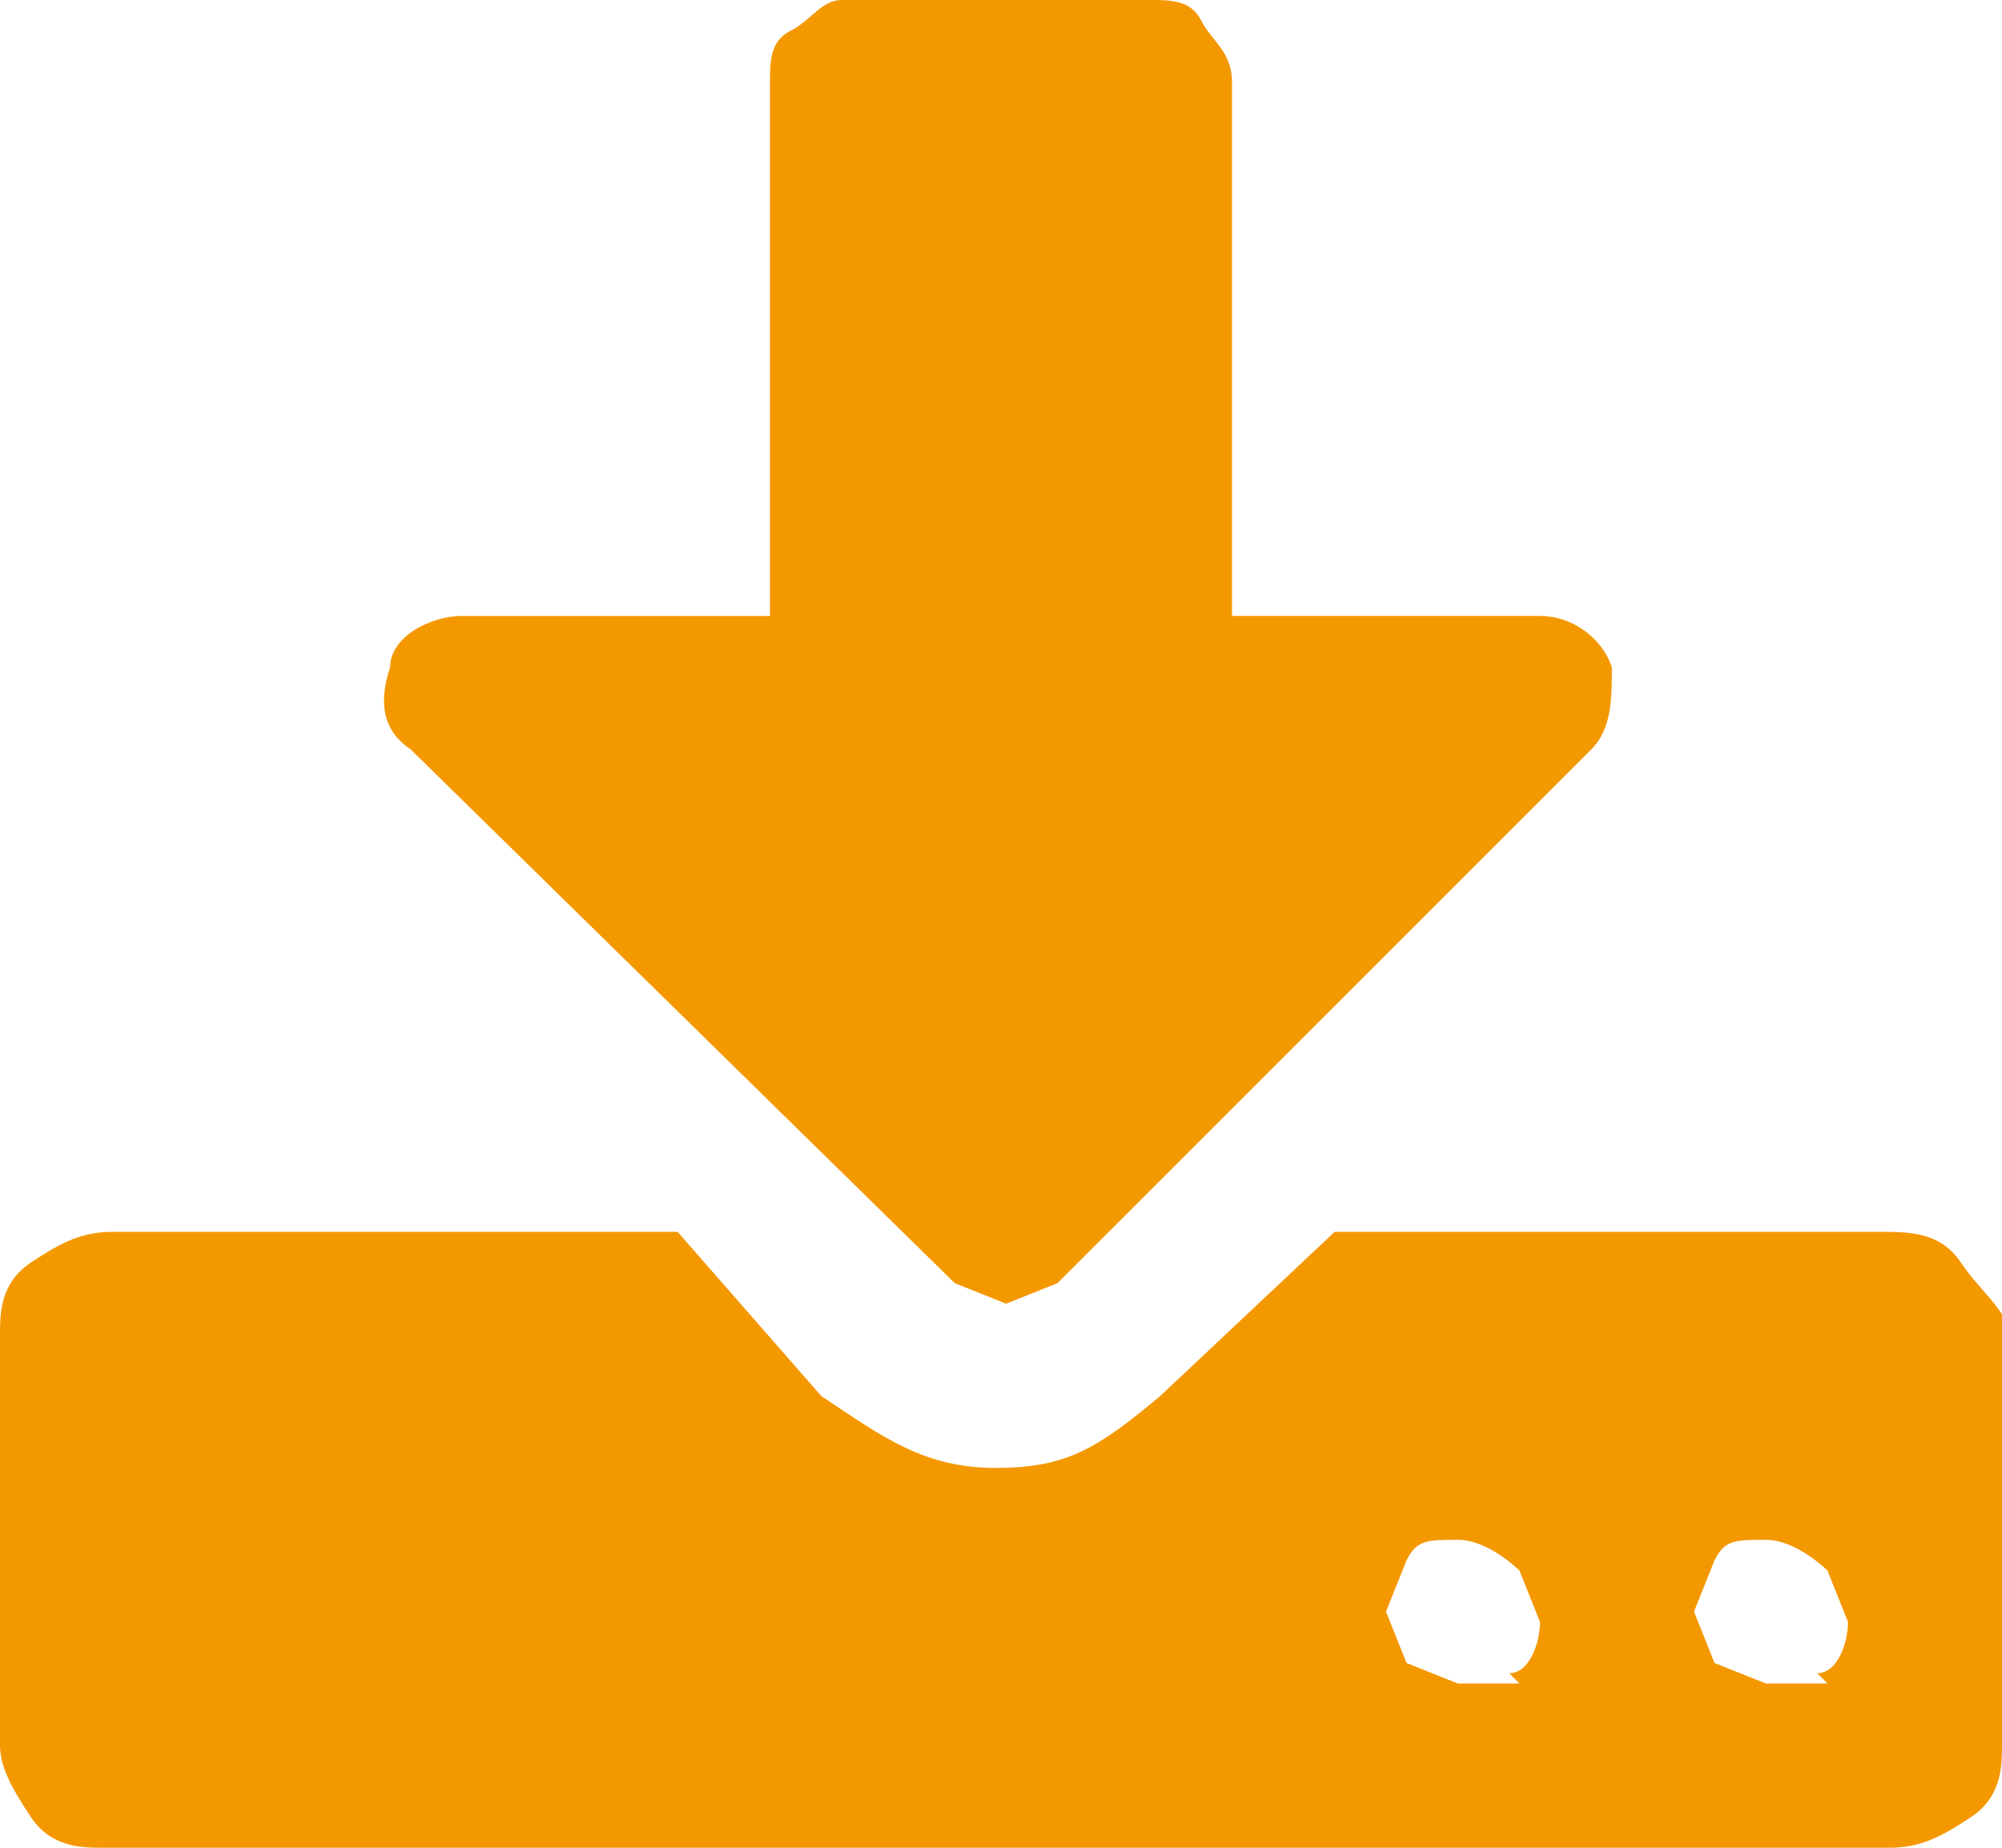 <svg id="Vrstva_1" xmlns="http://www.w3.org/2000/svg" viewBox="0 0 19.5 18"><style>.st0{fill:#f49800}</style><path class="st0" d="M19.5 13v4c0 .2 0 .5-.3.7s-.5.3-.8.3H1c-.2 0-.5 0-.7-.3S0 17.2 0 17v-4c0-.2 0-.5.3-.7s.5-.3.8-.3h5.5L8 13.6c.6.4 1 .7 1.7.7s1-.2 1.6-.7L13 12h5.3c.3 0 .6 0 .8.3s.5.5.5.8zm-3.8-6.5c0 .3 0 .6-.2.8l-5.2 5.2-.5.2-.5-.2L4 7.3c-.3-.2-.3-.5-.2-.8 0-.3.4-.5.7-.5h3V.8c0-.2 0-.4.2-.5S8 0 8.2 0h3c.2 0 .4 0 .5.2s.3.3.3.6V6h3c.3 0 .6.2.7.5zm-1 9.8c.2 0 .3-.3.3-.5l-.2-.5s-.3-.3-.6-.3-.4 0-.5.2l-.2.5.2.5.5.2h.6zm3 0c.2 0 .3-.3.3-.5l-.2-.5s-.3-.3-.6-.3-.4 0-.5.2l-.2.5.2.5.5.2h.6z"/></svg>